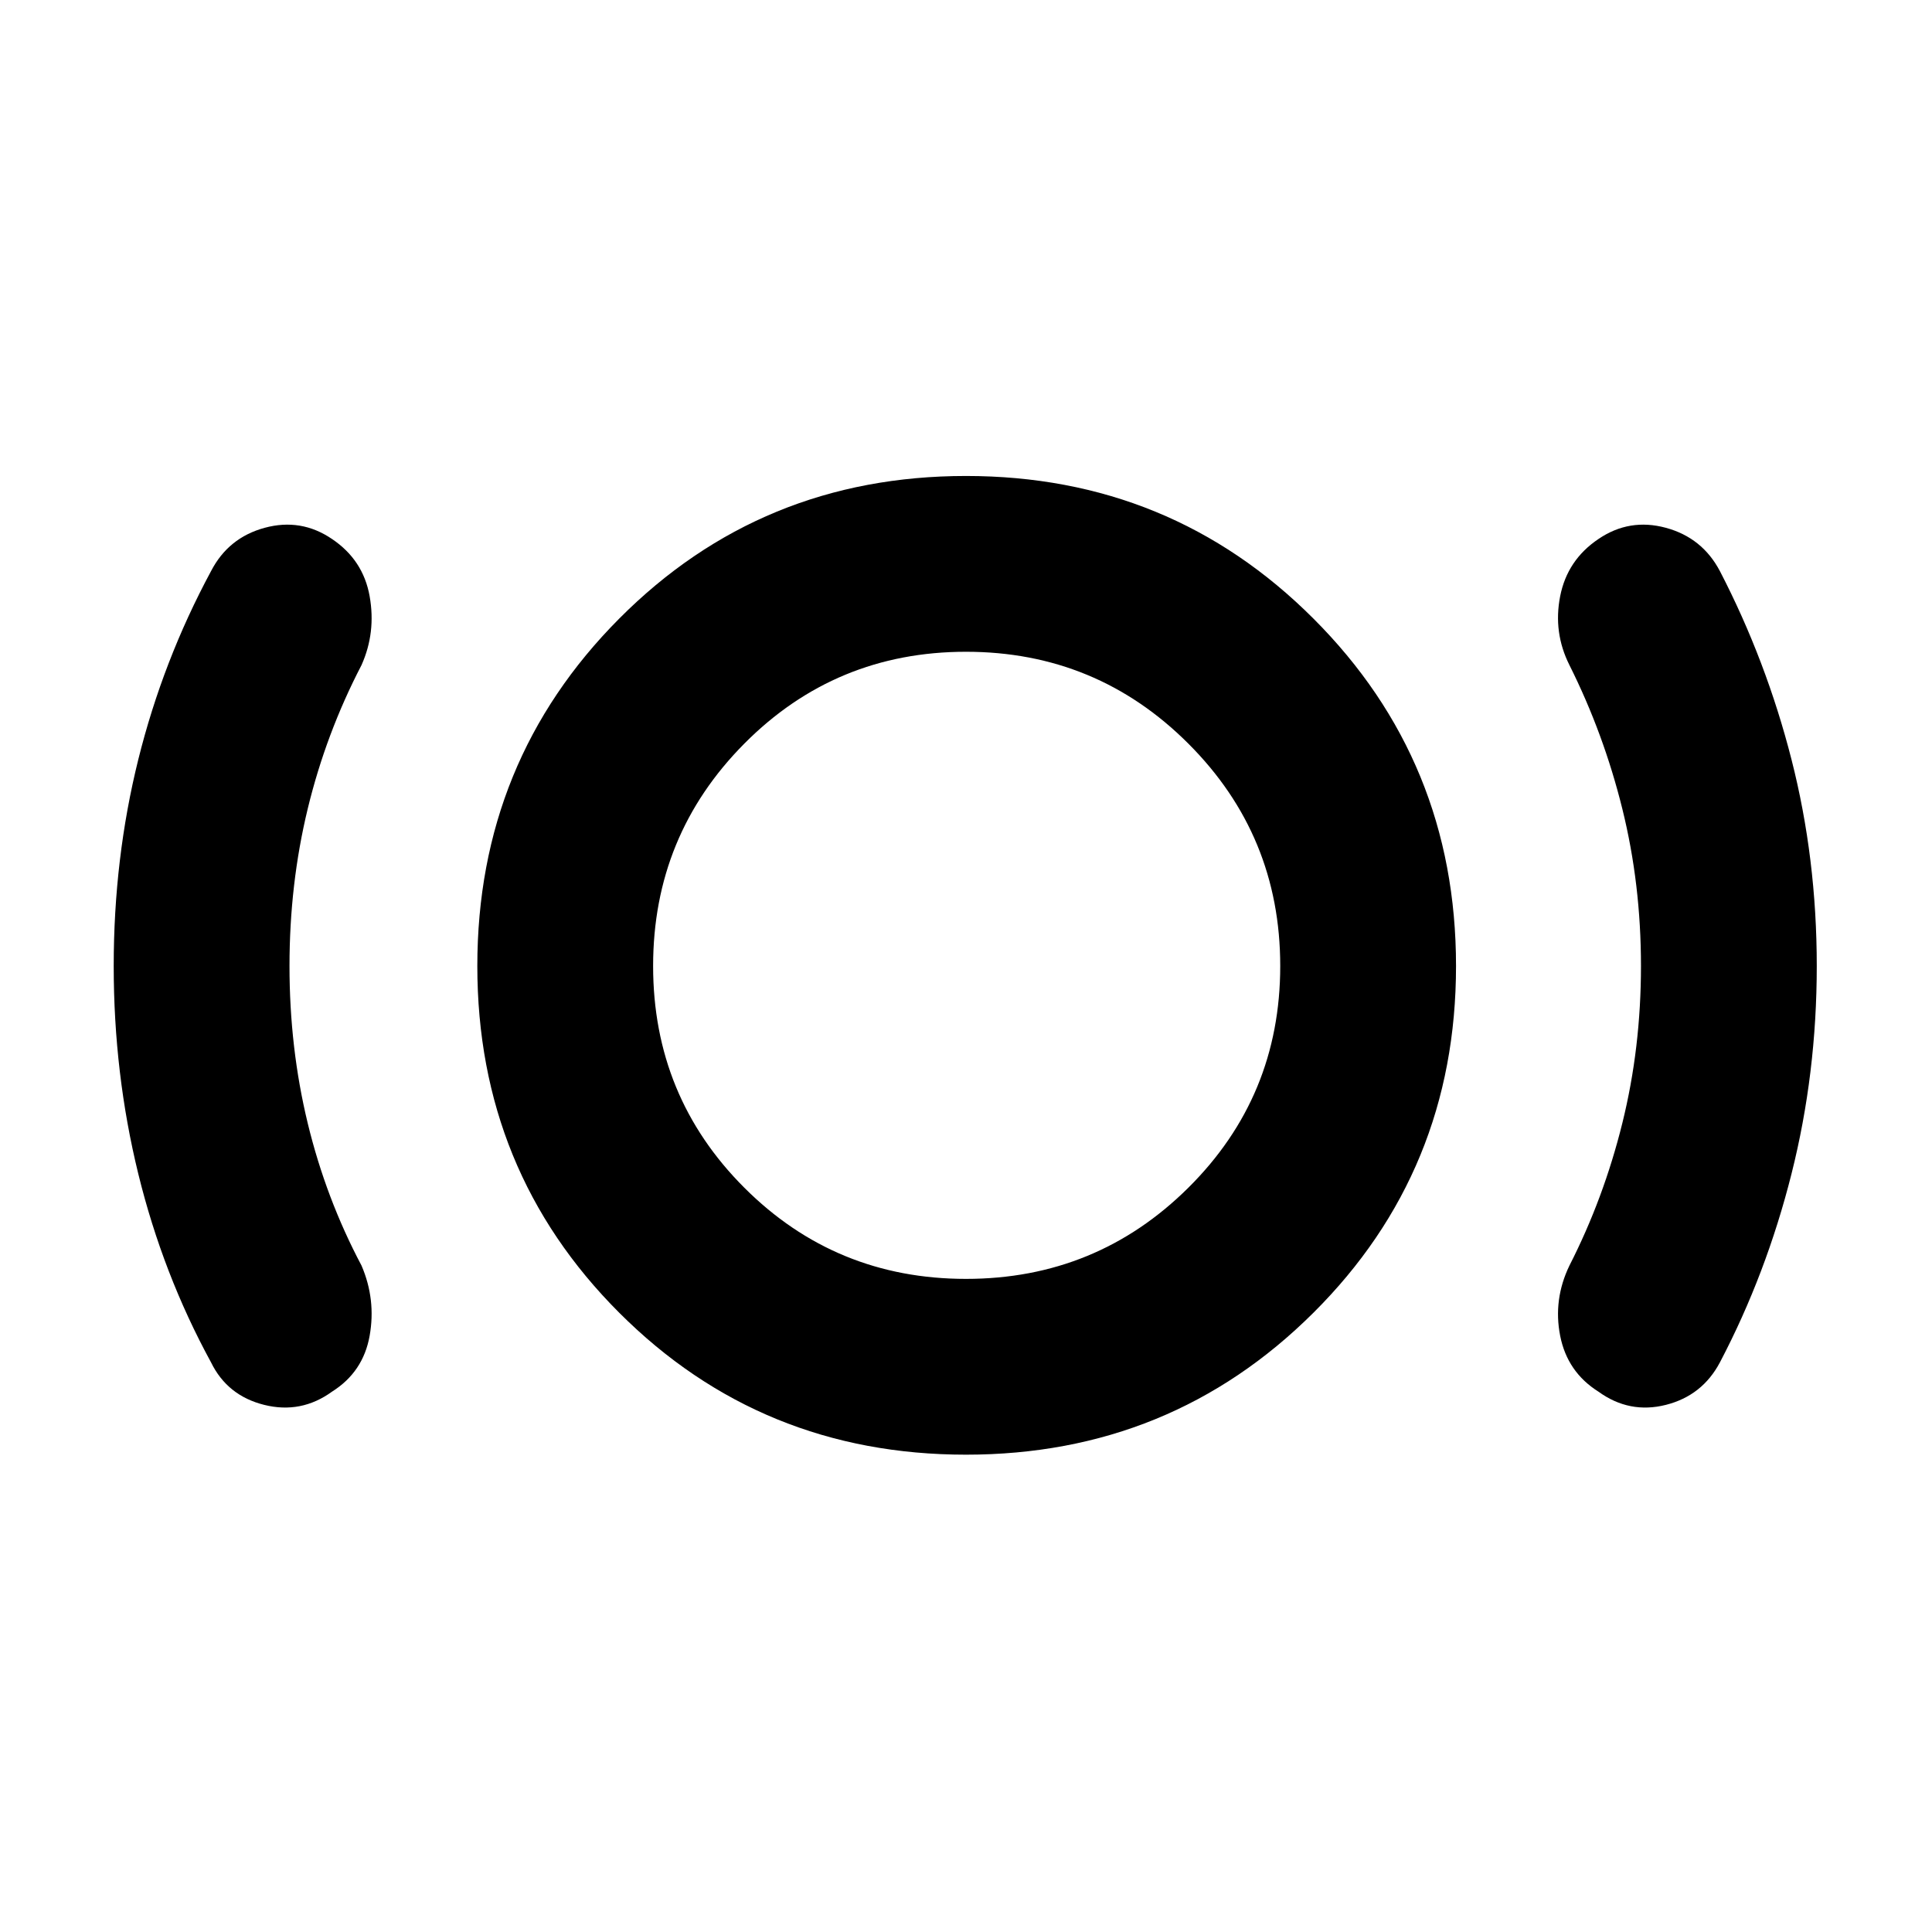 <svg xmlns="http://www.w3.org/2000/svg" height="40" viewBox="0 -960 960 960" width="40"><path d="M143.85-480q0 40.71 9.05 78.11 9.06 37.4 26.74 70.75 7.24 16.88 4.03 34.89T165-268.51q-15.4 11.16-33.74 6.58-18.33-4.58-26.41-21.14-23.92-43.84-36.14-93.67Q56.5-426.57 56.5-480q0-53.43 12.21-102.59 12.22-49.17 36.14-93.6 8.59-16.64 26.67-21.55 18.08-4.91 33.48 5.58 15.46 10.4 18.67 28.41 3.21 18.01-4.03 34.22-17.68 34.02-26.74 71.42-9.05 37.4-9.05 78.11ZM480-237.18q-101.78 0-172.3-70.52-70.52-70.52-70.52-172.3 0-101.78 70.52-172.63 70.52-70.86 172.3-70.86 101.78 0 172.63 70.86 70.86 70.85 70.86 172.63t-70.86 172.3Q581.78-237.18 480-237.18Zm0-87.35q64.85 0 110.49-45.31 45.65-45.31 45.65-110.16t-45.65-110.49Q544.85-636.14 480-636.14t-110.16 45.65Q324.53-544.85 324.53-480t45.31 110.16q45.31 45.31 110.16 45.31ZM815.39-480q0-40.71-9.27-78.11-9.26-37.4-26.28-71.42-8.14-16.21-4.6-34.22 3.54-18.01 19-28.41 15.4-10.49 33.52-5.58 18.12 4.91 26.87 21.55 23.01 44.43 35.56 93.6 12.55 49.16 12.55 102.59 0 53.43-12.55 103.26-12.55 49.83-35.56 93.67-8.75 16.56-26.87 21.14-18.12 4.58-33.52-6.58-15.46-9.73-19-27.74-3.54-18.01 4.6-34.89 17.02-33.35 26.28-70.75 9.27-37.4 9.27-78.11ZM480-480Z"/></svg>